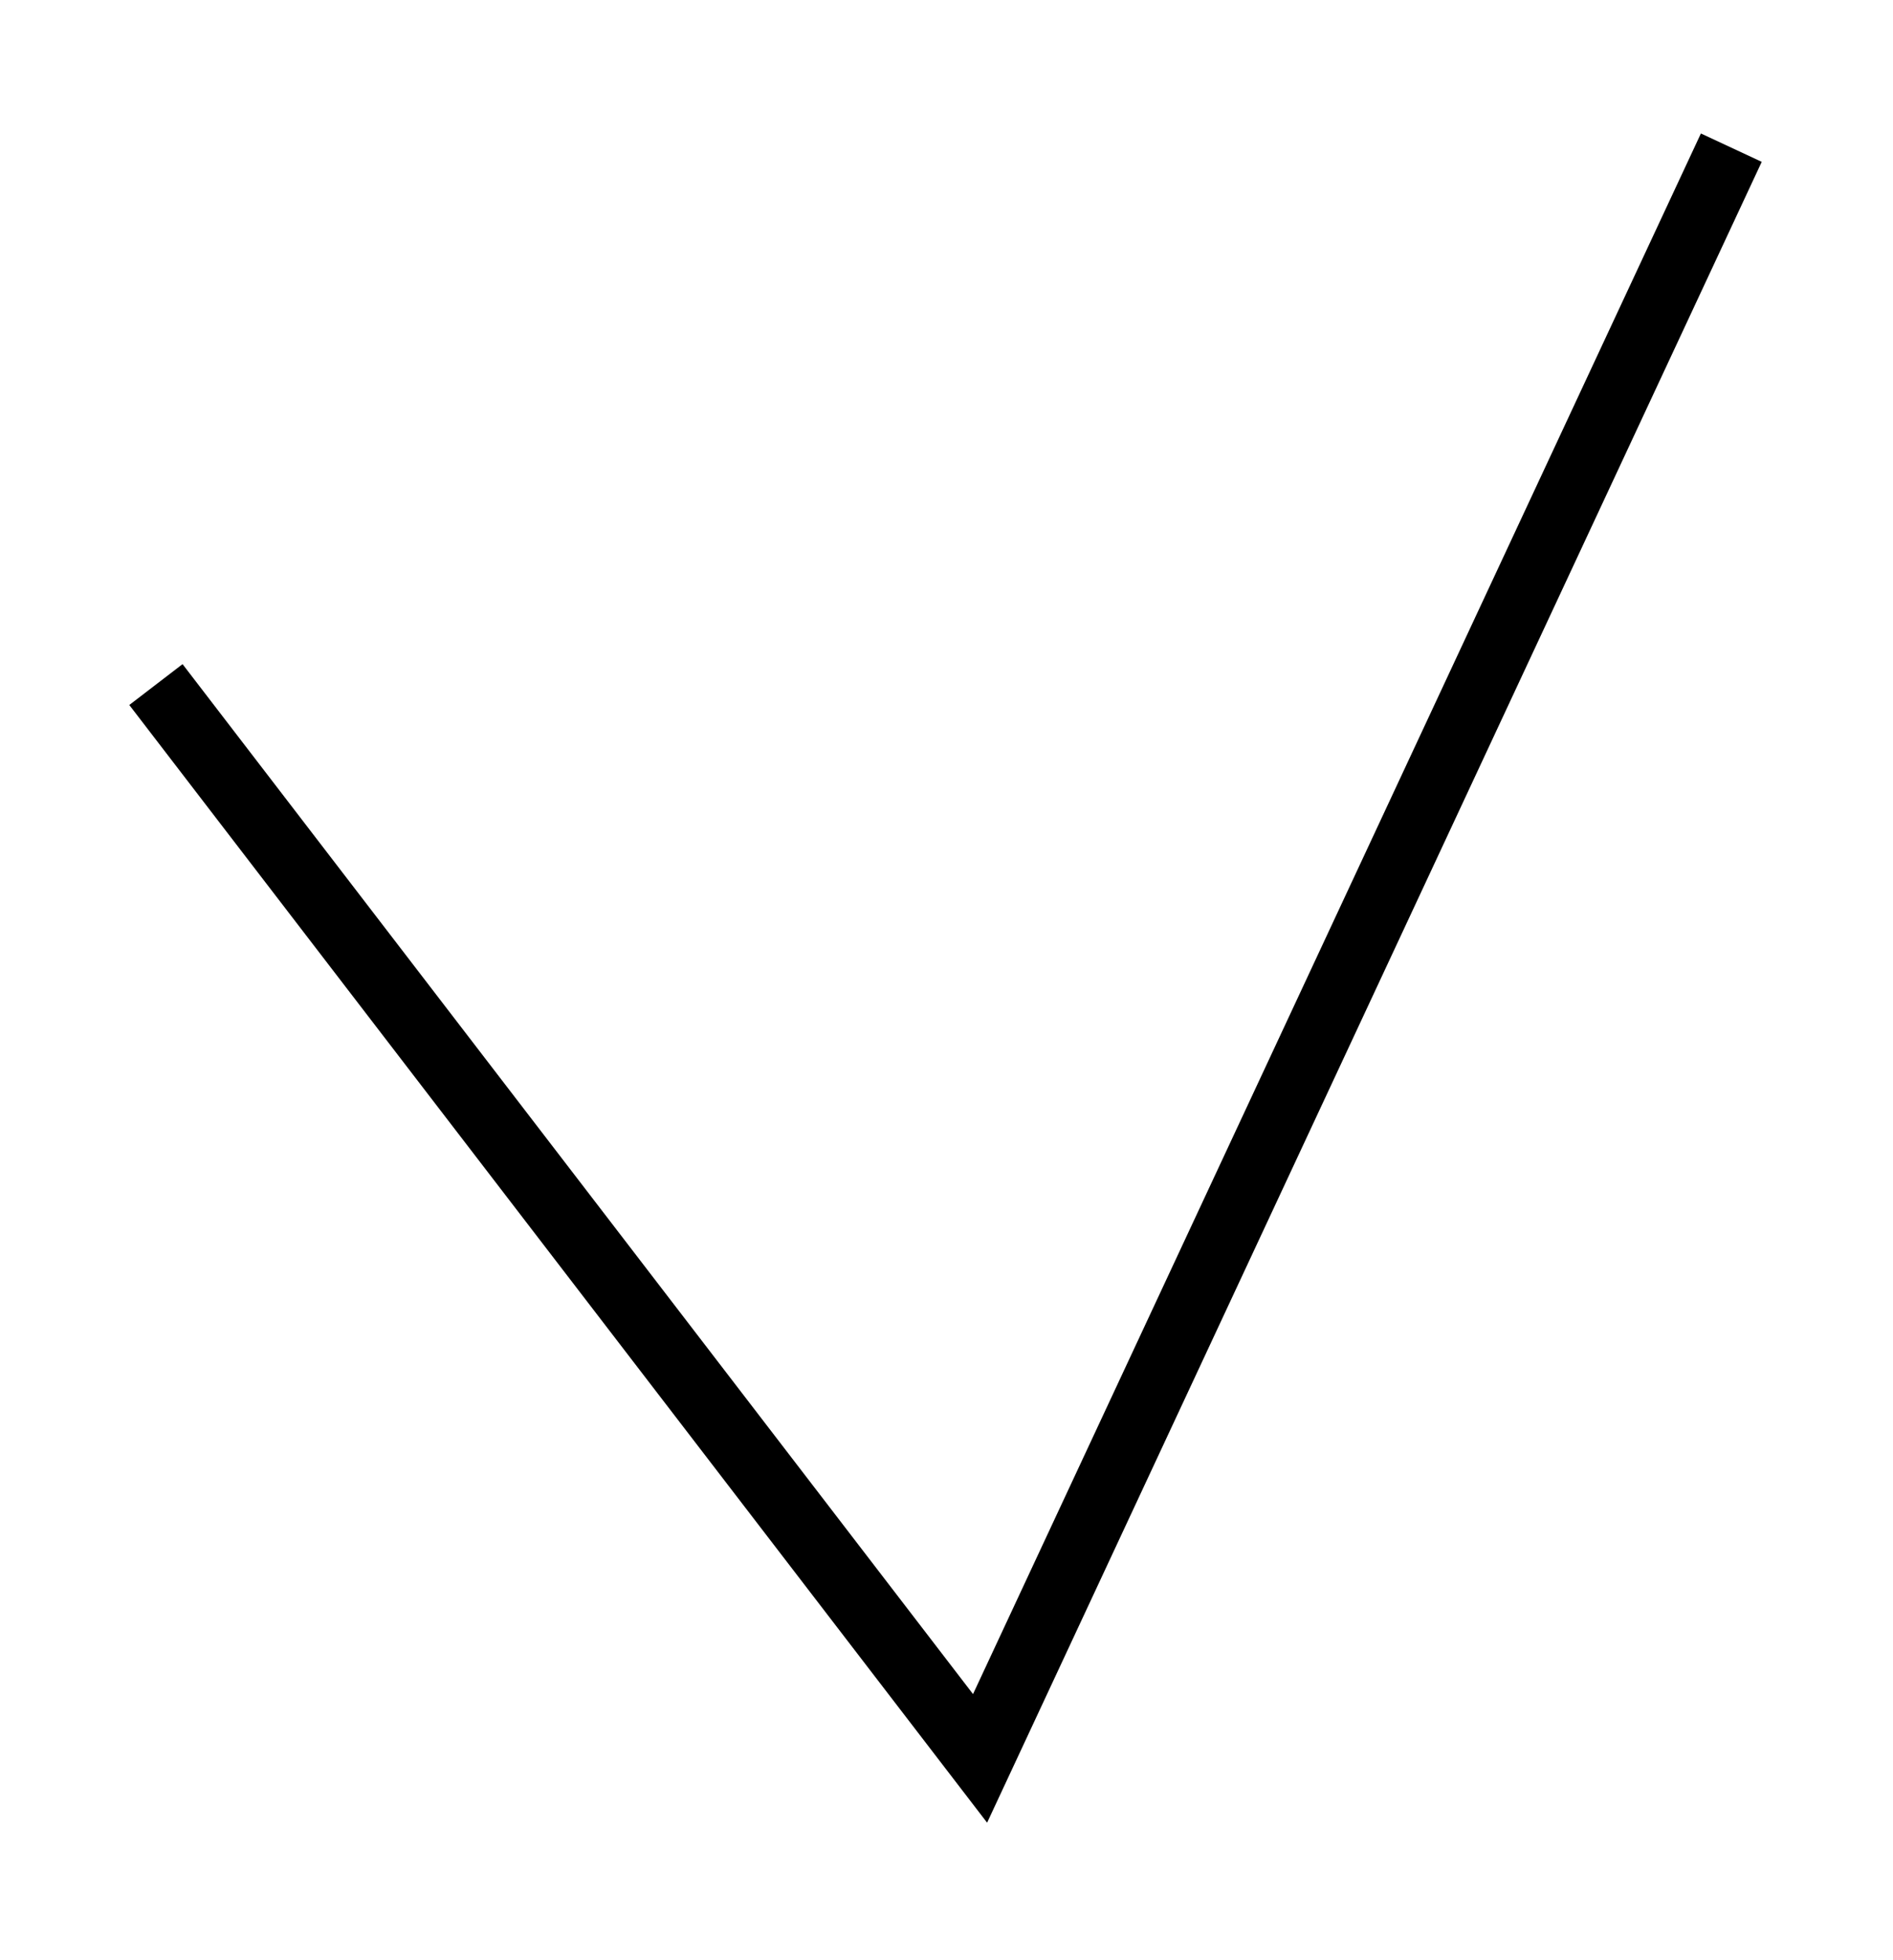 <?xml version="1.0" encoding="UTF-8" standalone="no"?>
<!-- Created with Inkscape (http://www.inkscape.org/) -->

<svg
   width="705"
   height="730"
   viewBox="0 0 705 730"
   version="1.1"
   id="svg1"
   xml:space="preserve"
   xmlns="http://www.w3.org/2000/svg"
   xmlns:svg="http://www.w3.org/2000/svg"><defs
     id="defs1" /><g
     id="layer1"
     transform="translate(-130,-140)"><path
       style="opacity:1;fill:none;stroke:#000000;stroke-width:25;stroke-dasharray:none"
       d="M 188.069,395 495,795 774.785,195"
       id="path5" /></g></svg>

